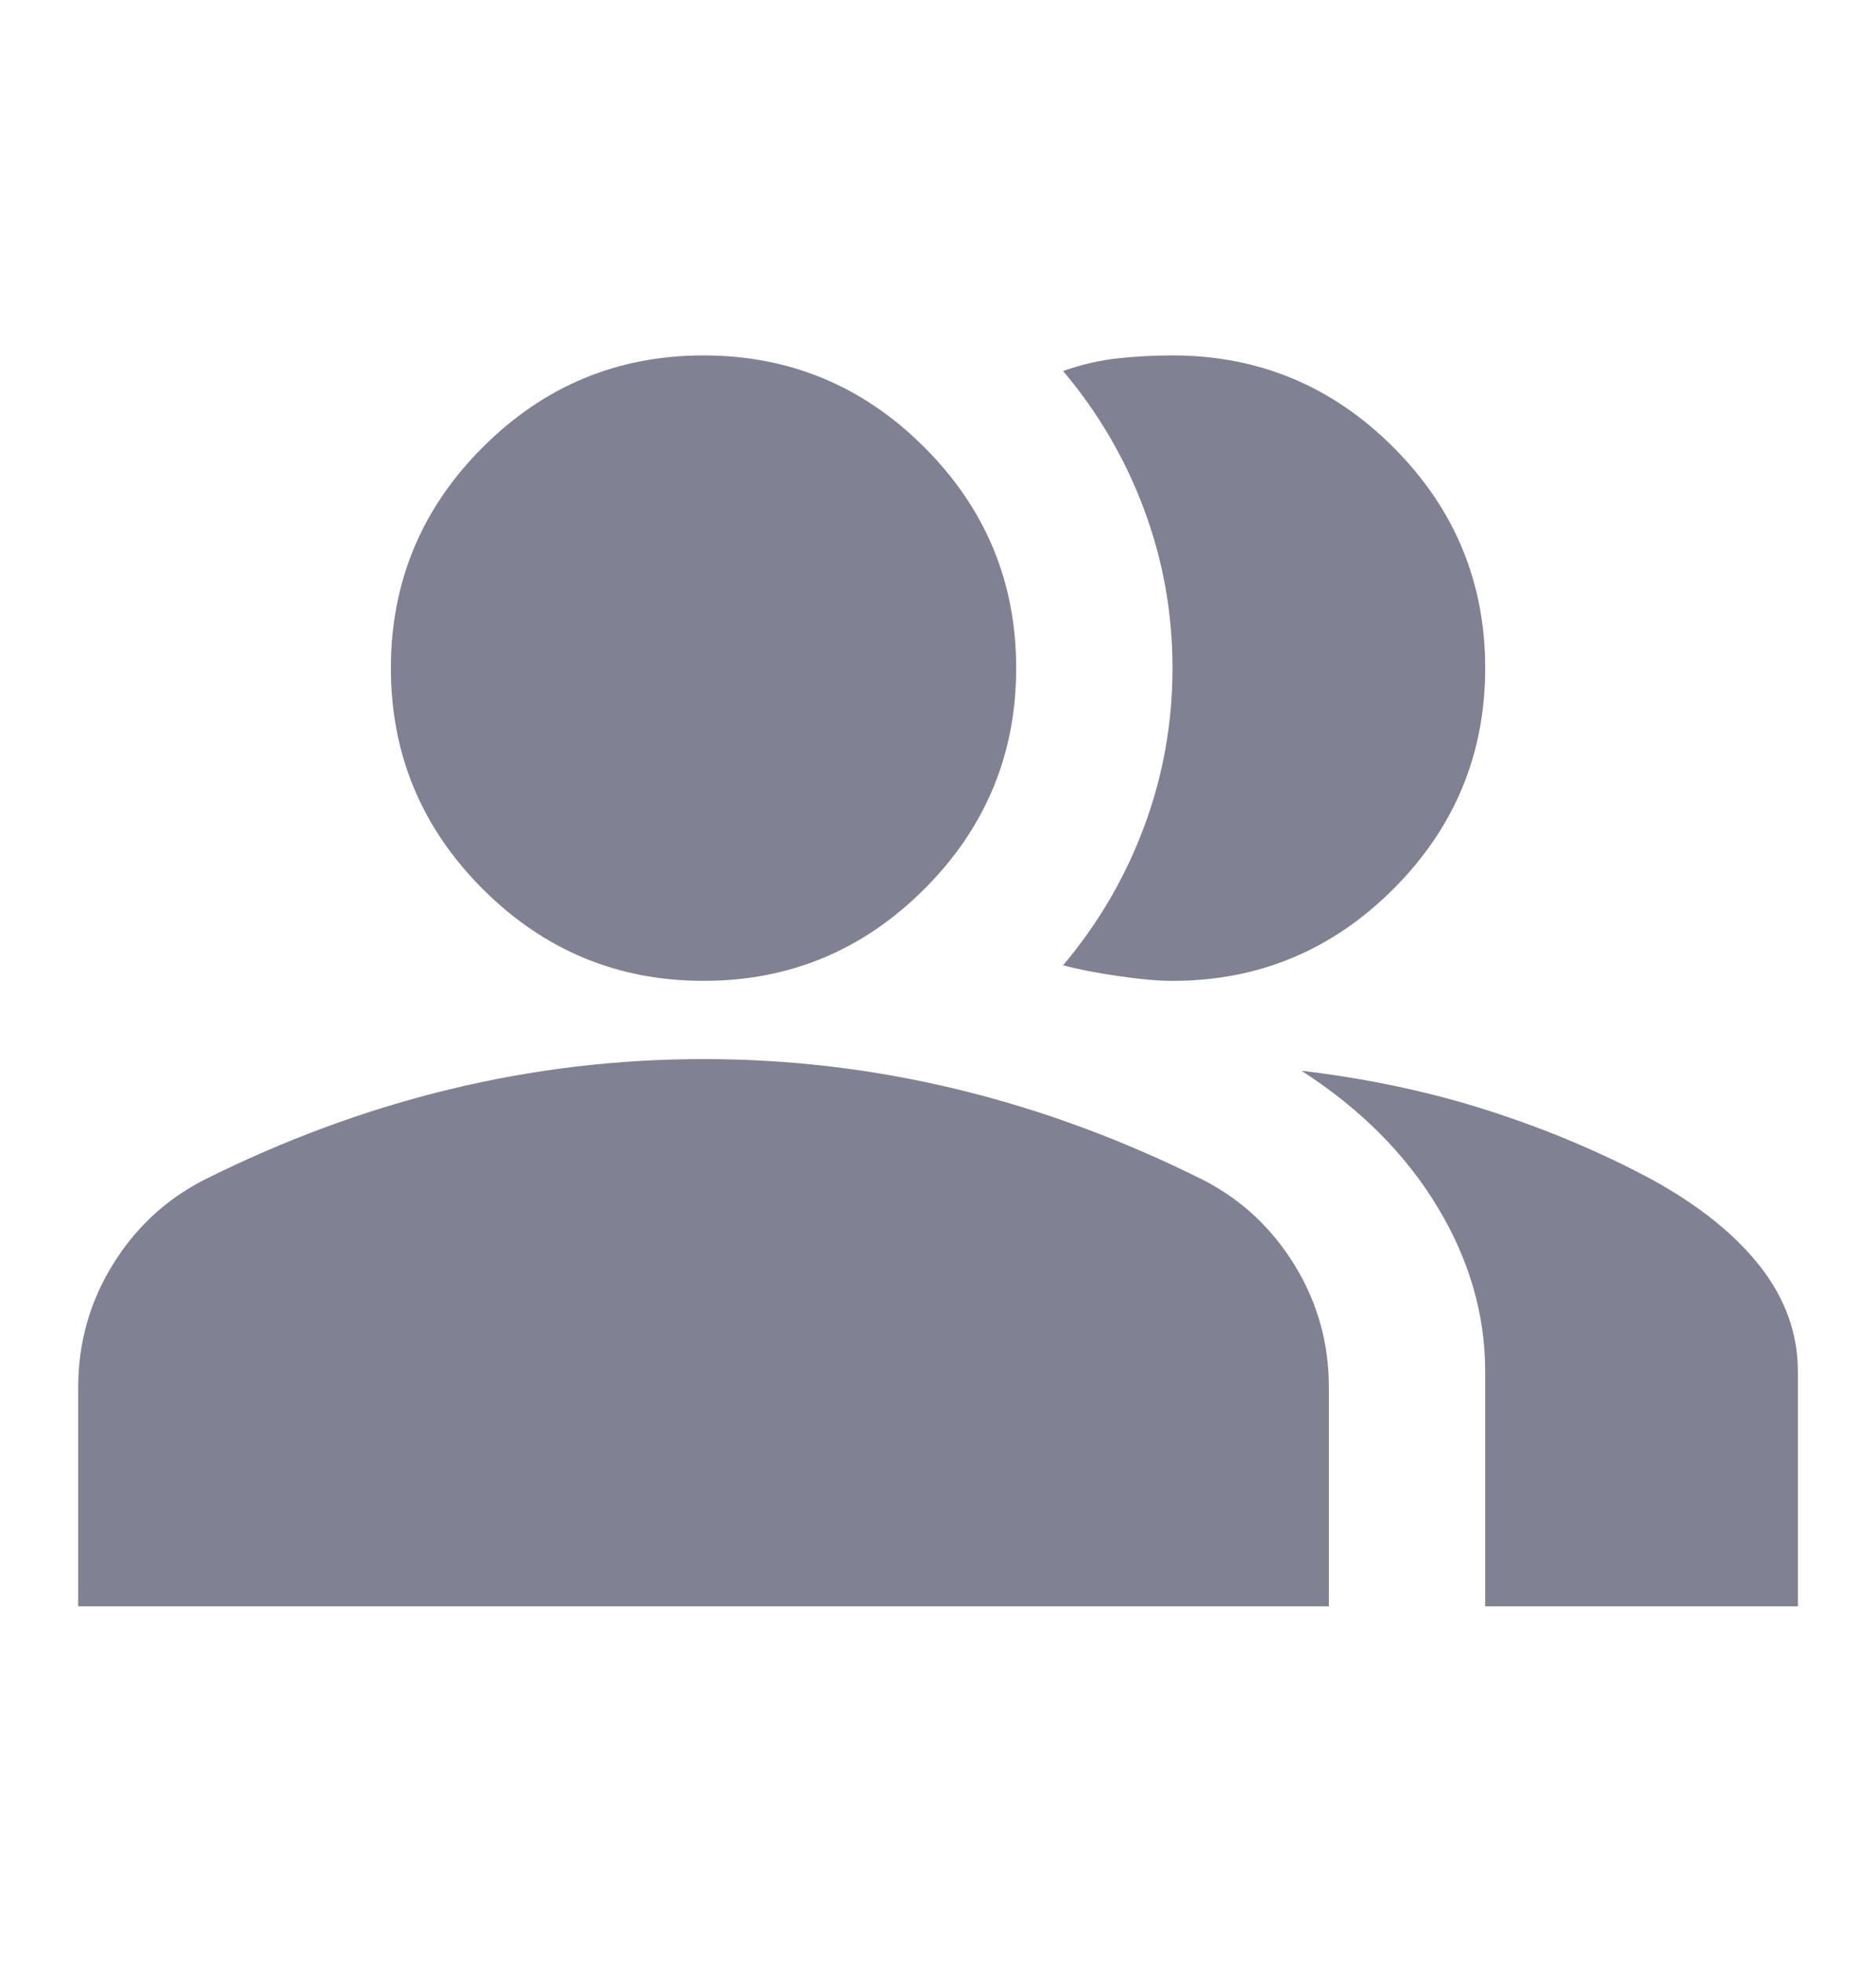 <svg width="22" height="23" viewBox="0 0 22 23" fill="none" xmlns="http://www.w3.org/2000/svg">
<path d="M0.917 18.833V16.267C0.917 15.747 1.051 15.27 1.318 14.834C1.585 14.399 1.941 14.067 2.384 13.838C3.331 13.364 4.293 13.009 5.271 12.772C6.249 12.535 7.242 12.417 8.25 12.417C9.259 12.417 10.252 12.535 11.229 12.772C12.207 13.009 13.17 13.364 14.117 13.838C14.56 14.067 14.915 14.399 15.183 14.834C15.45 15.27 15.584 15.747 15.584 16.267V18.833H0.917ZM17.417 18.833V16.083C17.417 15.411 17.23 14.766 16.855 14.147C16.481 13.528 15.95 12.997 15.263 12.554C16.042 12.646 16.775 12.802 17.463 13.024C18.15 13.245 18.792 13.517 19.388 13.838C19.938 14.143 20.358 14.483 20.648 14.857C20.939 15.232 21.084 15.64 21.084 16.083V18.833H17.417ZM8.25 11.5C7.242 11.5 6.379 11.141 5.661 10.423C4.943 9.705 4.584 8.842 4.584 7.833C4.584 6.825 4.943 5.962 5.661 5.244C6.379 4.526 7.242 4.167 8.25 4.167C9.259 4.167 10.122 4.526 10.84 5.244C11.558 5.962 11.917 6.825 11.917 7.833C11.917 8.842 11.558 9.705 10.84 10.423C10.122 11.141 9.259 11.5 8.25 11.5ZM17.417 7.833C17.417 8.842 17.058 9.705 16.34 10.423C15.622 11.141 14.759 11.5 13.75 11.5C13.582 11.5 13.368 11.481 13.109 11.443C12.849 11.405 12.635 11.363 12.467 11.317C12.88 10.828 13.197 10.285 13.418 9.69C13.64 9.094 13.75 8.475 13.75 7.833C13.75 7.192 13.64 6.573 13.418 5.977C13.197 5.381 12.88 4.839 12.467 4.35C12.681 4.274 12.895 4.224 13.109 4.201C13.322 4.178 13.536 4.167 13.75 4.167C14.759 4.167 15.622 4.526 16.34 5.244C17.058 5.962 17.417 6.825 17.417 7.833Z" fill="#818194"/>
</svg>
